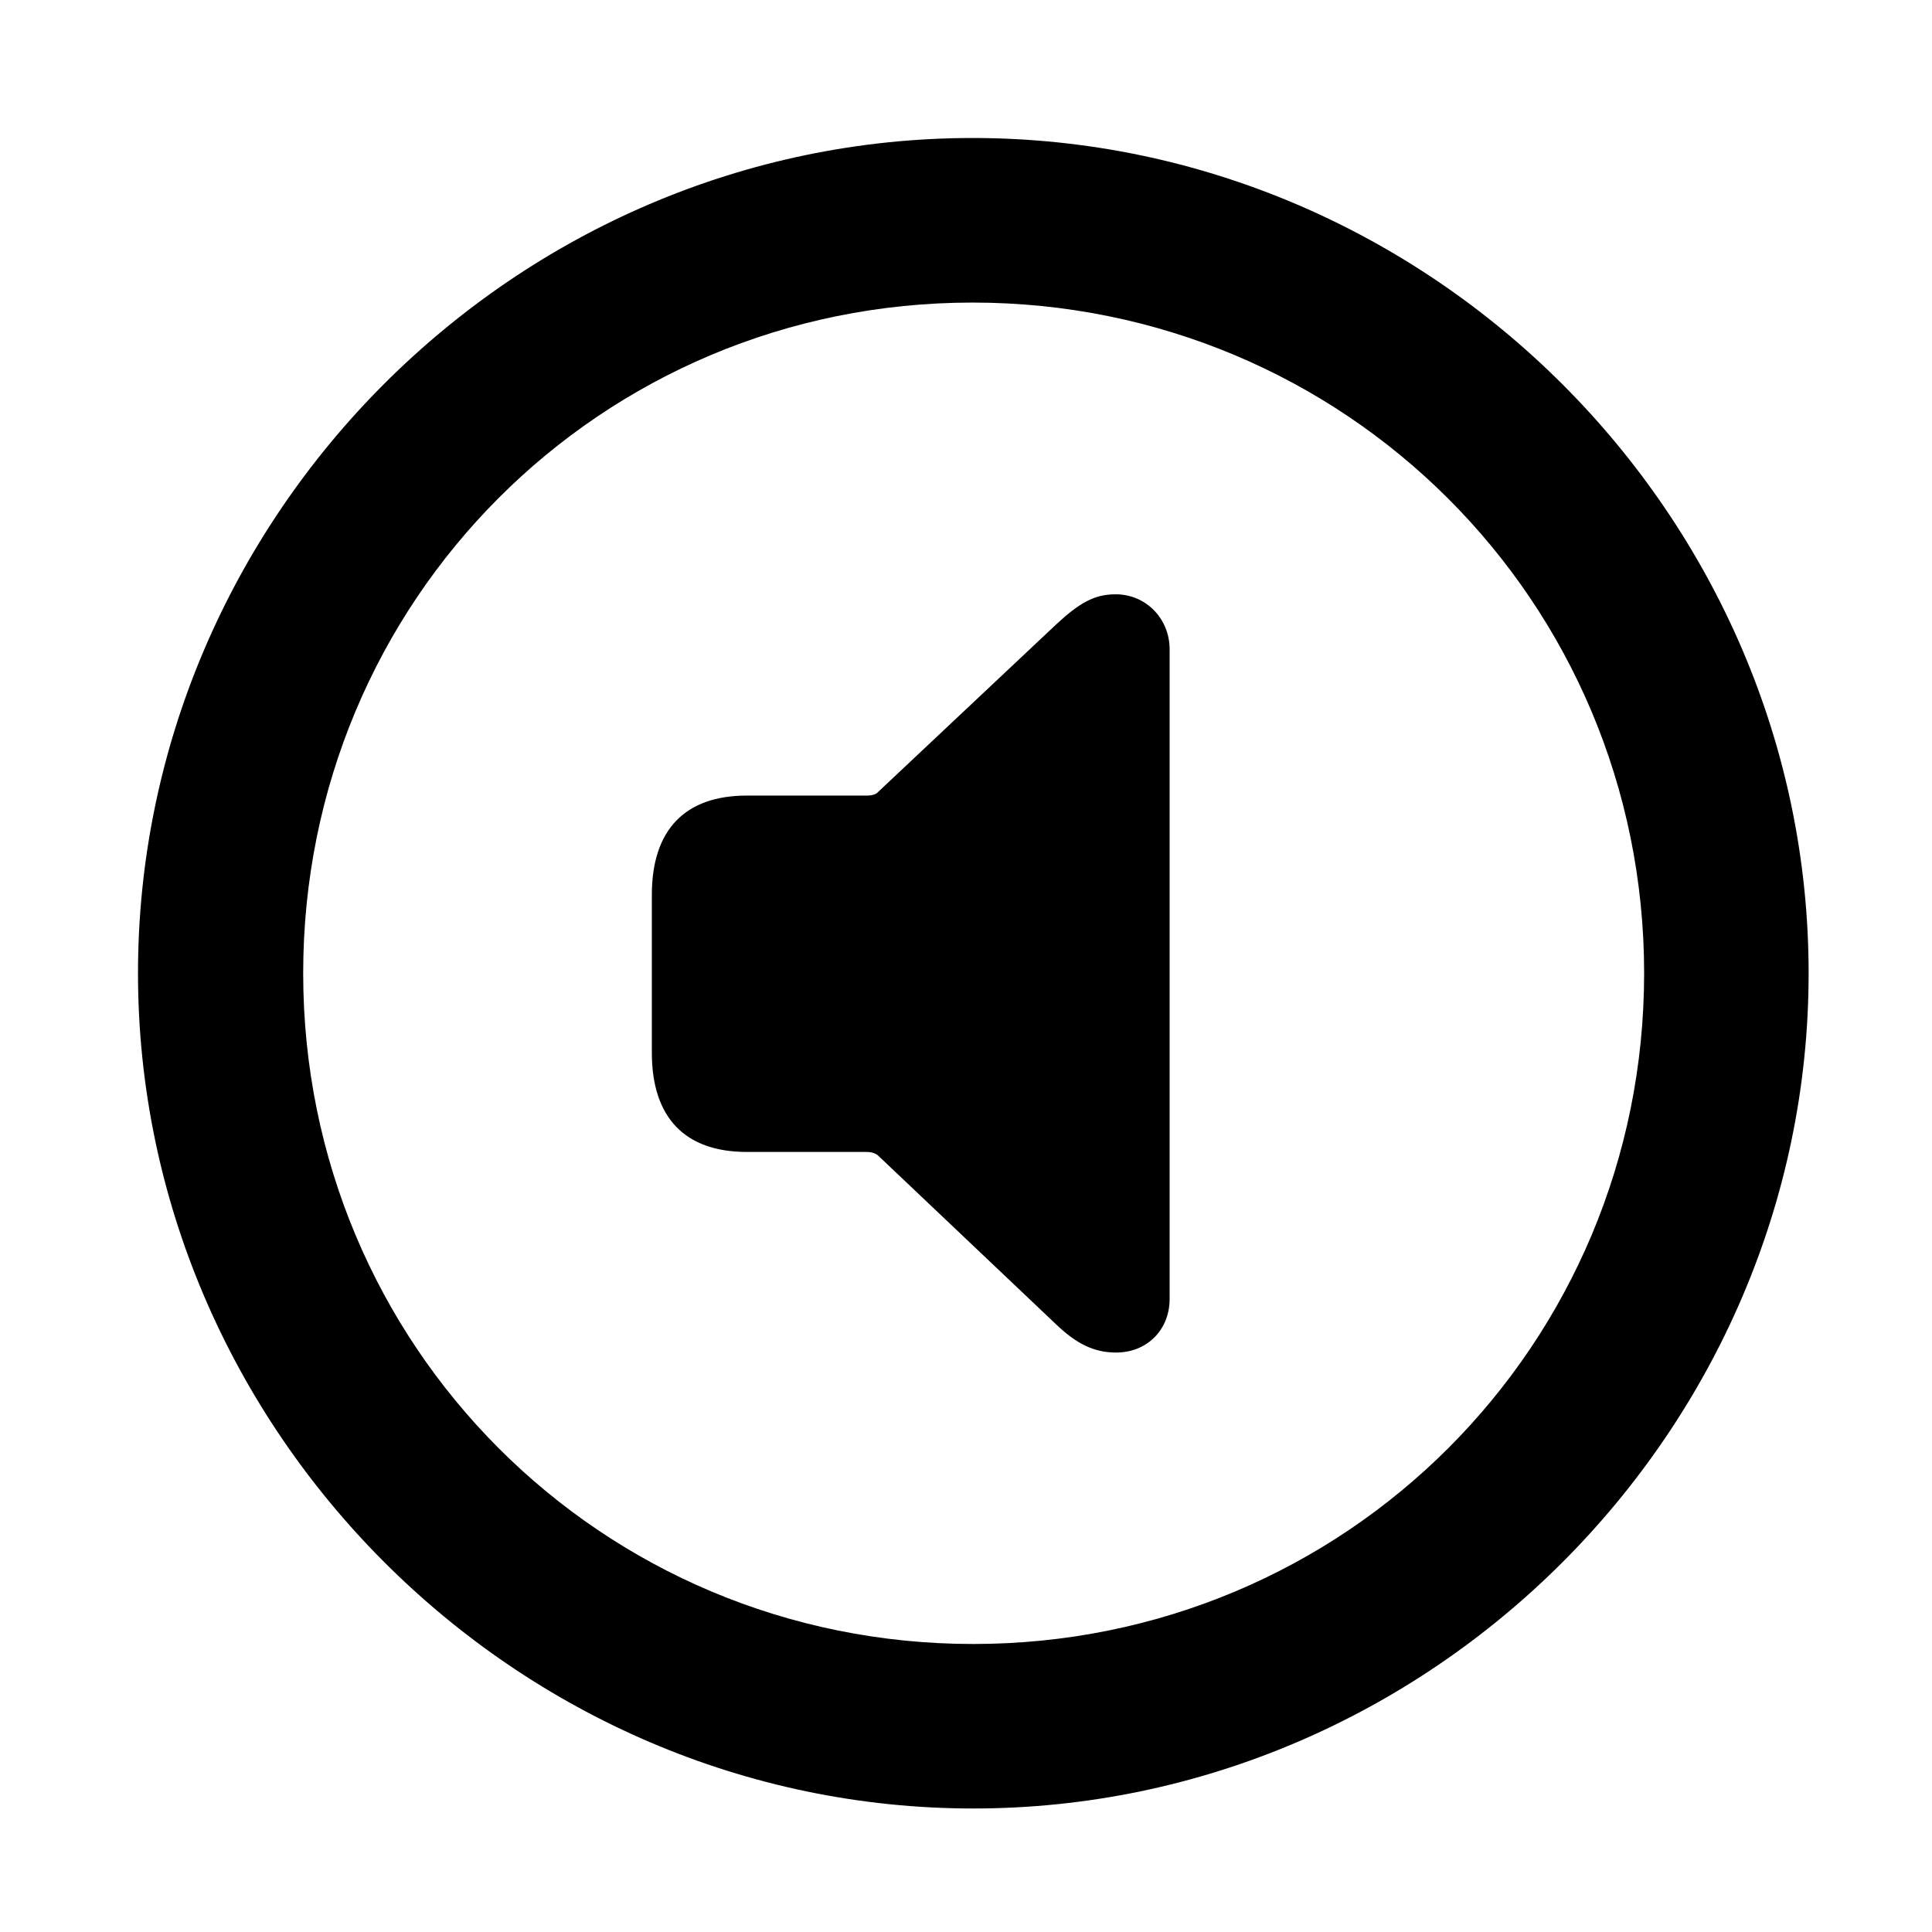 <svg width="28" height="28" viewBox="0 0 28 28" fill="none" xmlns="http://www.w3.org/2000/svg">
<path d="M14.105 26.21C20.737 26.21 26.212 20.727 26.212 14.105C26.212 7.473 20.727 2 14.095 2C7.475 2 2 7.473 2 14.105C2 20.727 7.485 26.21 14.105 26.21ZM14.105 23.826C8.711 23.826 4.394 19.499 4.394 14.105C4.394 8.711 8.701 4.385 14.095 4.385C19.489 4.385 23.828 8.711 23.828 14.105C23.828 19.499 19.499 23.826 14.105 23.826Z" fill="black"/>
<path d="M16.177 19.602C16.618 19.602 16.951 19.278 16.951 18.826V9.408C16.951 8.976 16.618 8.613 16.167 8.613C15.854 8.613 15.636 8.744 15.301 9.055L12.728 11.476C12.693 11.518 12.622 11.53 12.569 11.53H10.825C9.923 11.53 9.447 12.03 9.447 12.969V15.256C9.447 16.195 9.923 16.695 10.825 16.695H12.569C12.622 16.695 12.691 16.714 12.726 16.747L15.301 19.189C15.603 19.479 15.857 19.602 16.177 19.602Z" fill="black"/>
</svg>
